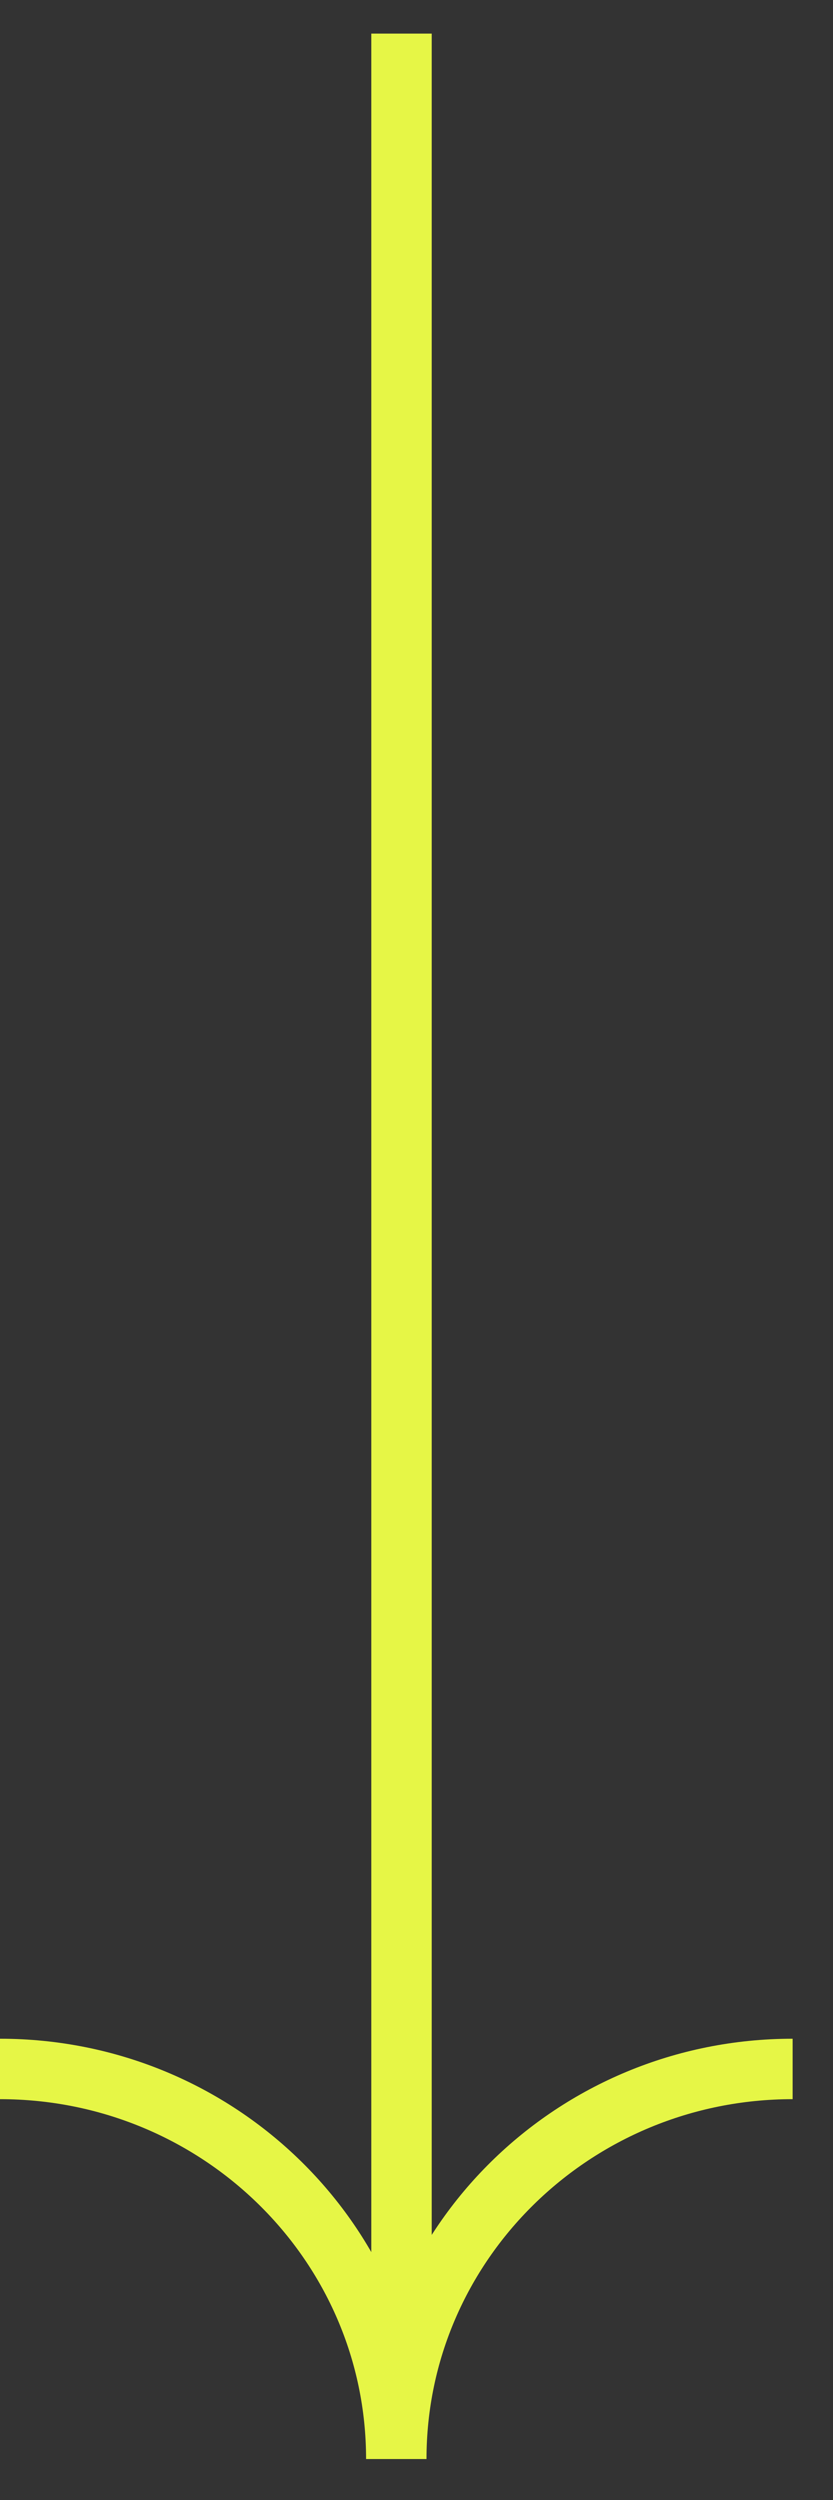<svg width="19" height="57" viewBox="0 0 19 57" fill="none" xmlns="http://www.w3.org/2000/svg">
<rect x="0" y="0" width="19" height="57" fill="#333333" stroke="none"/>
<path d="M18.079 47.172C13.086 47.172 9.039 51.154 9.039 56.066C9.039 51.154 4.992 47.172 0 47.172M9.158 53.869L9.158 0.766" stroke="#E6F646" stroke-width="1.378"/>
</svg>
